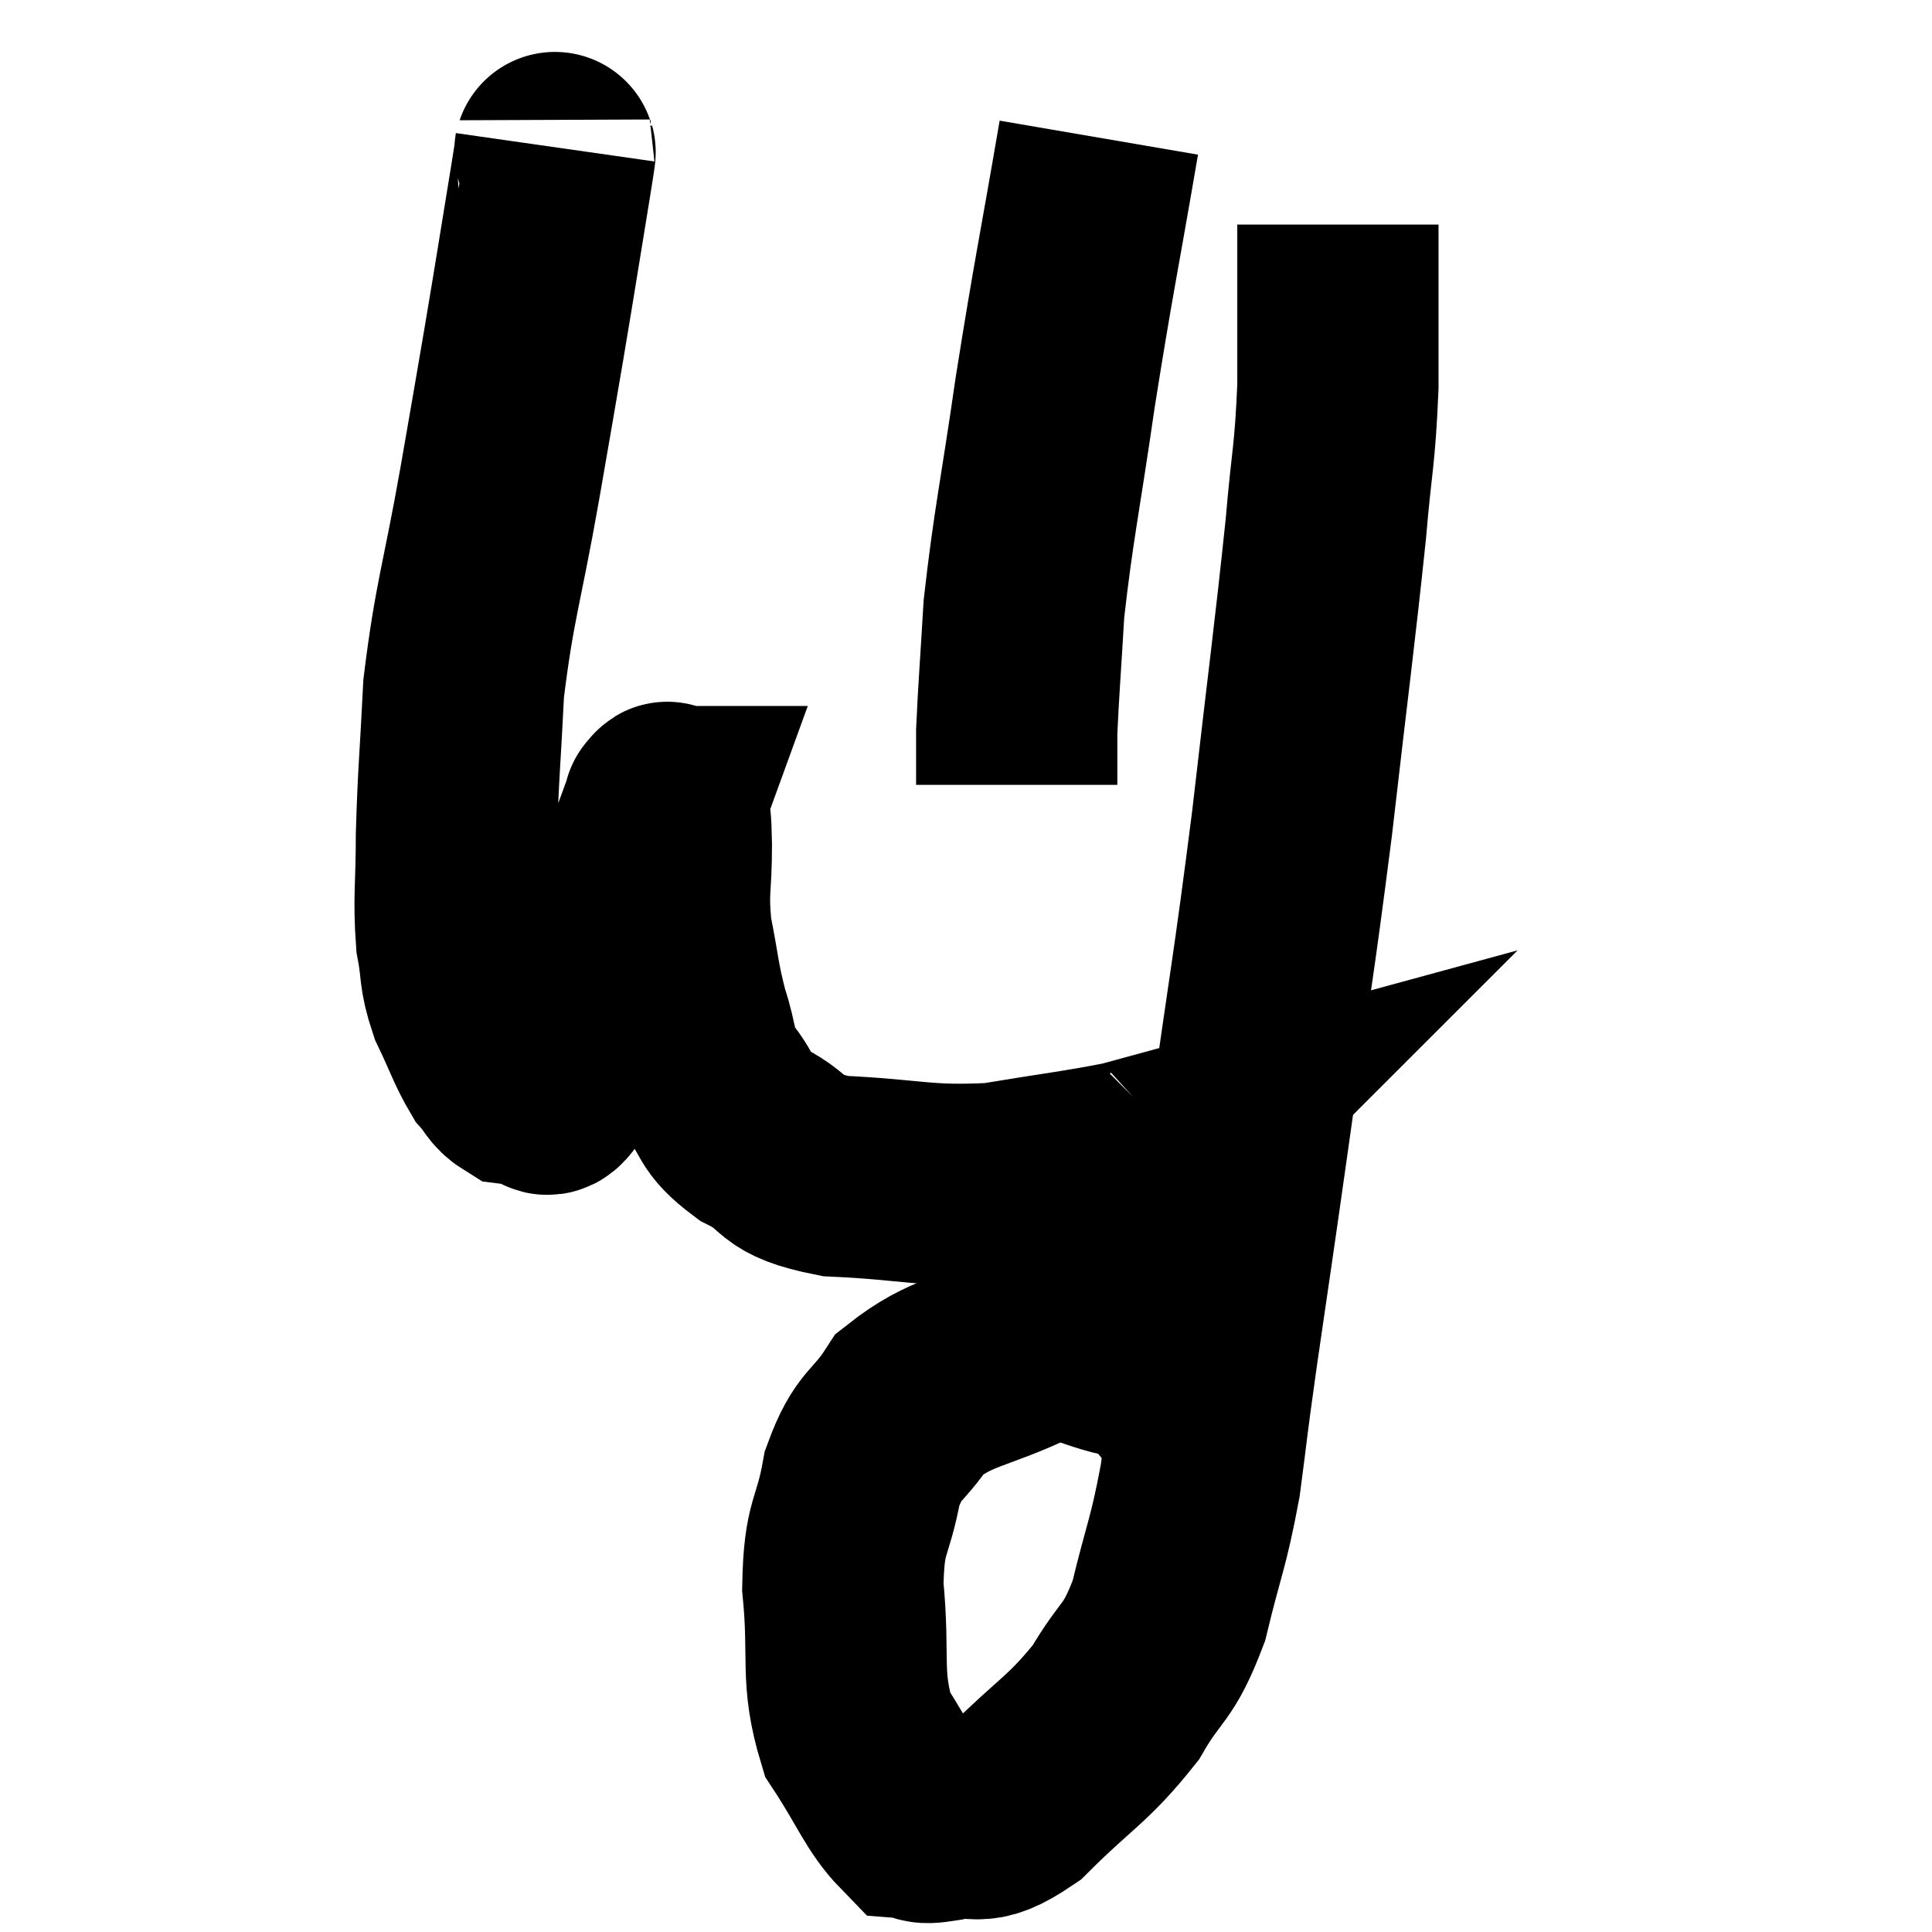 <svg width="48" height="48" viewBox="0 0 48 48" xmlns="http://www.w3.org/2000/svg"><path d="M 13.8 3.66 C 13.74 4.08, 13.875 3.285, 13.68 4.5 C 13.35 6.51, 13.335 6.645, 13.02 8.52 C 12.72 10.26, 12.795 9.855, 12.42 12 C 11.97 14.55, 11.79 14.91, 11.52 17.1 C 11.43 18.93, 11.385 19.2, 11.34 20.76 C 11.34 22.05, 11.265 22.305, 11.34 23.34 C 11.49 24.12, 11.385 24.135, 11.64 24.9 C 12 25.65, 12.06 25.89, 12.36 26.4 C 12.6 26.67, 12.6 26.79, 12.84 26.94 C 13.08 26.97, 13.08 26.985, 13.32 27 C 13.56 27, 13.515 27.42, 13.8 27 C 14.13 26.16, 14.085 26.265, 14.46 25.32 C 14.88 24.27, 14.85 24.375, 15.3 23.22 C 15.78 21.96, 15.96 21.495, 16.26 20.7 C 16.38 20.37, 16.44 20.205, 16.5 20.04 C 16.5 20.04, 16.47 20.04, 16.5 20.04 C 16.56 20.04, 16.575 19.8, 16.62 20.04 C 16.65 20.52, 16.665 20.22, 16.68 21 C 16.68 22.08, 16.575 22.095, 16.68 23.16 C 16.89 24.21, 16.86 24.33, 17.1 25.26 C 17.37 26.07, 17.235 26.145, 17.64 26.88 C 18.18 27.54, 17.94 27.615, 18.72 28.2 C 19.74 28.71, 19.26 28.92, 20.76 29.22 C 22.74 29.31, 22.92 29.49, 24.72 29.4 C 26.34 29.13, 26.82 29.085, 27.96 28.86 C 28.62 28.68, 28.95 28.59, 29.28 28.5 C 29.28 28.5, 29.265 28.515, 29.28 28.5 L 29.34 28.44" fill="none" stroke="black" stroke-width="5"></path><path d="M 29.4 34.74 C 28.89 34.26, 29.325 34.11, 28.38 33.78 C 27 33.6, 27.06 33.15, 25.62 33.42 C 24.12 34.14, 23.67 34.035, 22.62 34.86 C 22.02 35.79, 21.84 35.58, 21.42 36.72 C 21.18 38.07, 20.97 37.83, 20.94 39.42 C 21.12 41.25, 20.865 41.64, 21.3 43.08 C 21.99 44.13, 22.155 44.64, 22.68 45.18 C 23.04 45.21, 22.755 45.345, 23.4 45.24 C 24.33 45, 24.18 45.495, 25.26 44.76 C 26.49 43.53, 26.775 43.485, 27.72 42.3 C 28.38 41.16, 28.515 41.4, 29.04 40.02 C 29.43 38.4, 29.52 38.385, 29.82 36.78 C 30.03 35.19, 29.94 35.745, 30.24 33.6 C 30.63 30.9, 30.555 31.485, 31.02 28.2 C 31.56 24.33, 31.62 24.225, 32.1 20.46 C 32.52 16.8, 32.655 15.855, 32.94 13.14 C 33.09 11.37, 33.165 11.37, 33.24 9.6 C 33.24 7.83, 33.24 6.945, 33.24 6.06 C 33.24 6.06, 33.24 6.18, 33.24 6.06 L 33.24 5.58" fill="none" stroke="black" stroke-width="5"></path><path d="M 27.3 3.42 C 26.76 6.57, 26.685 6.795, 26.22 9.72 C 25.83 12.42, 25.68 13.005, 25.44 15.12 C 25.35 16.65, 25.305 17.16, 25.26 18.18 C 25.26 18.69, 25.26 18.87, 25.26 19.2 L 25.26 19.5" fill="none" stroke="black" stroke-width="5"></path></svg>